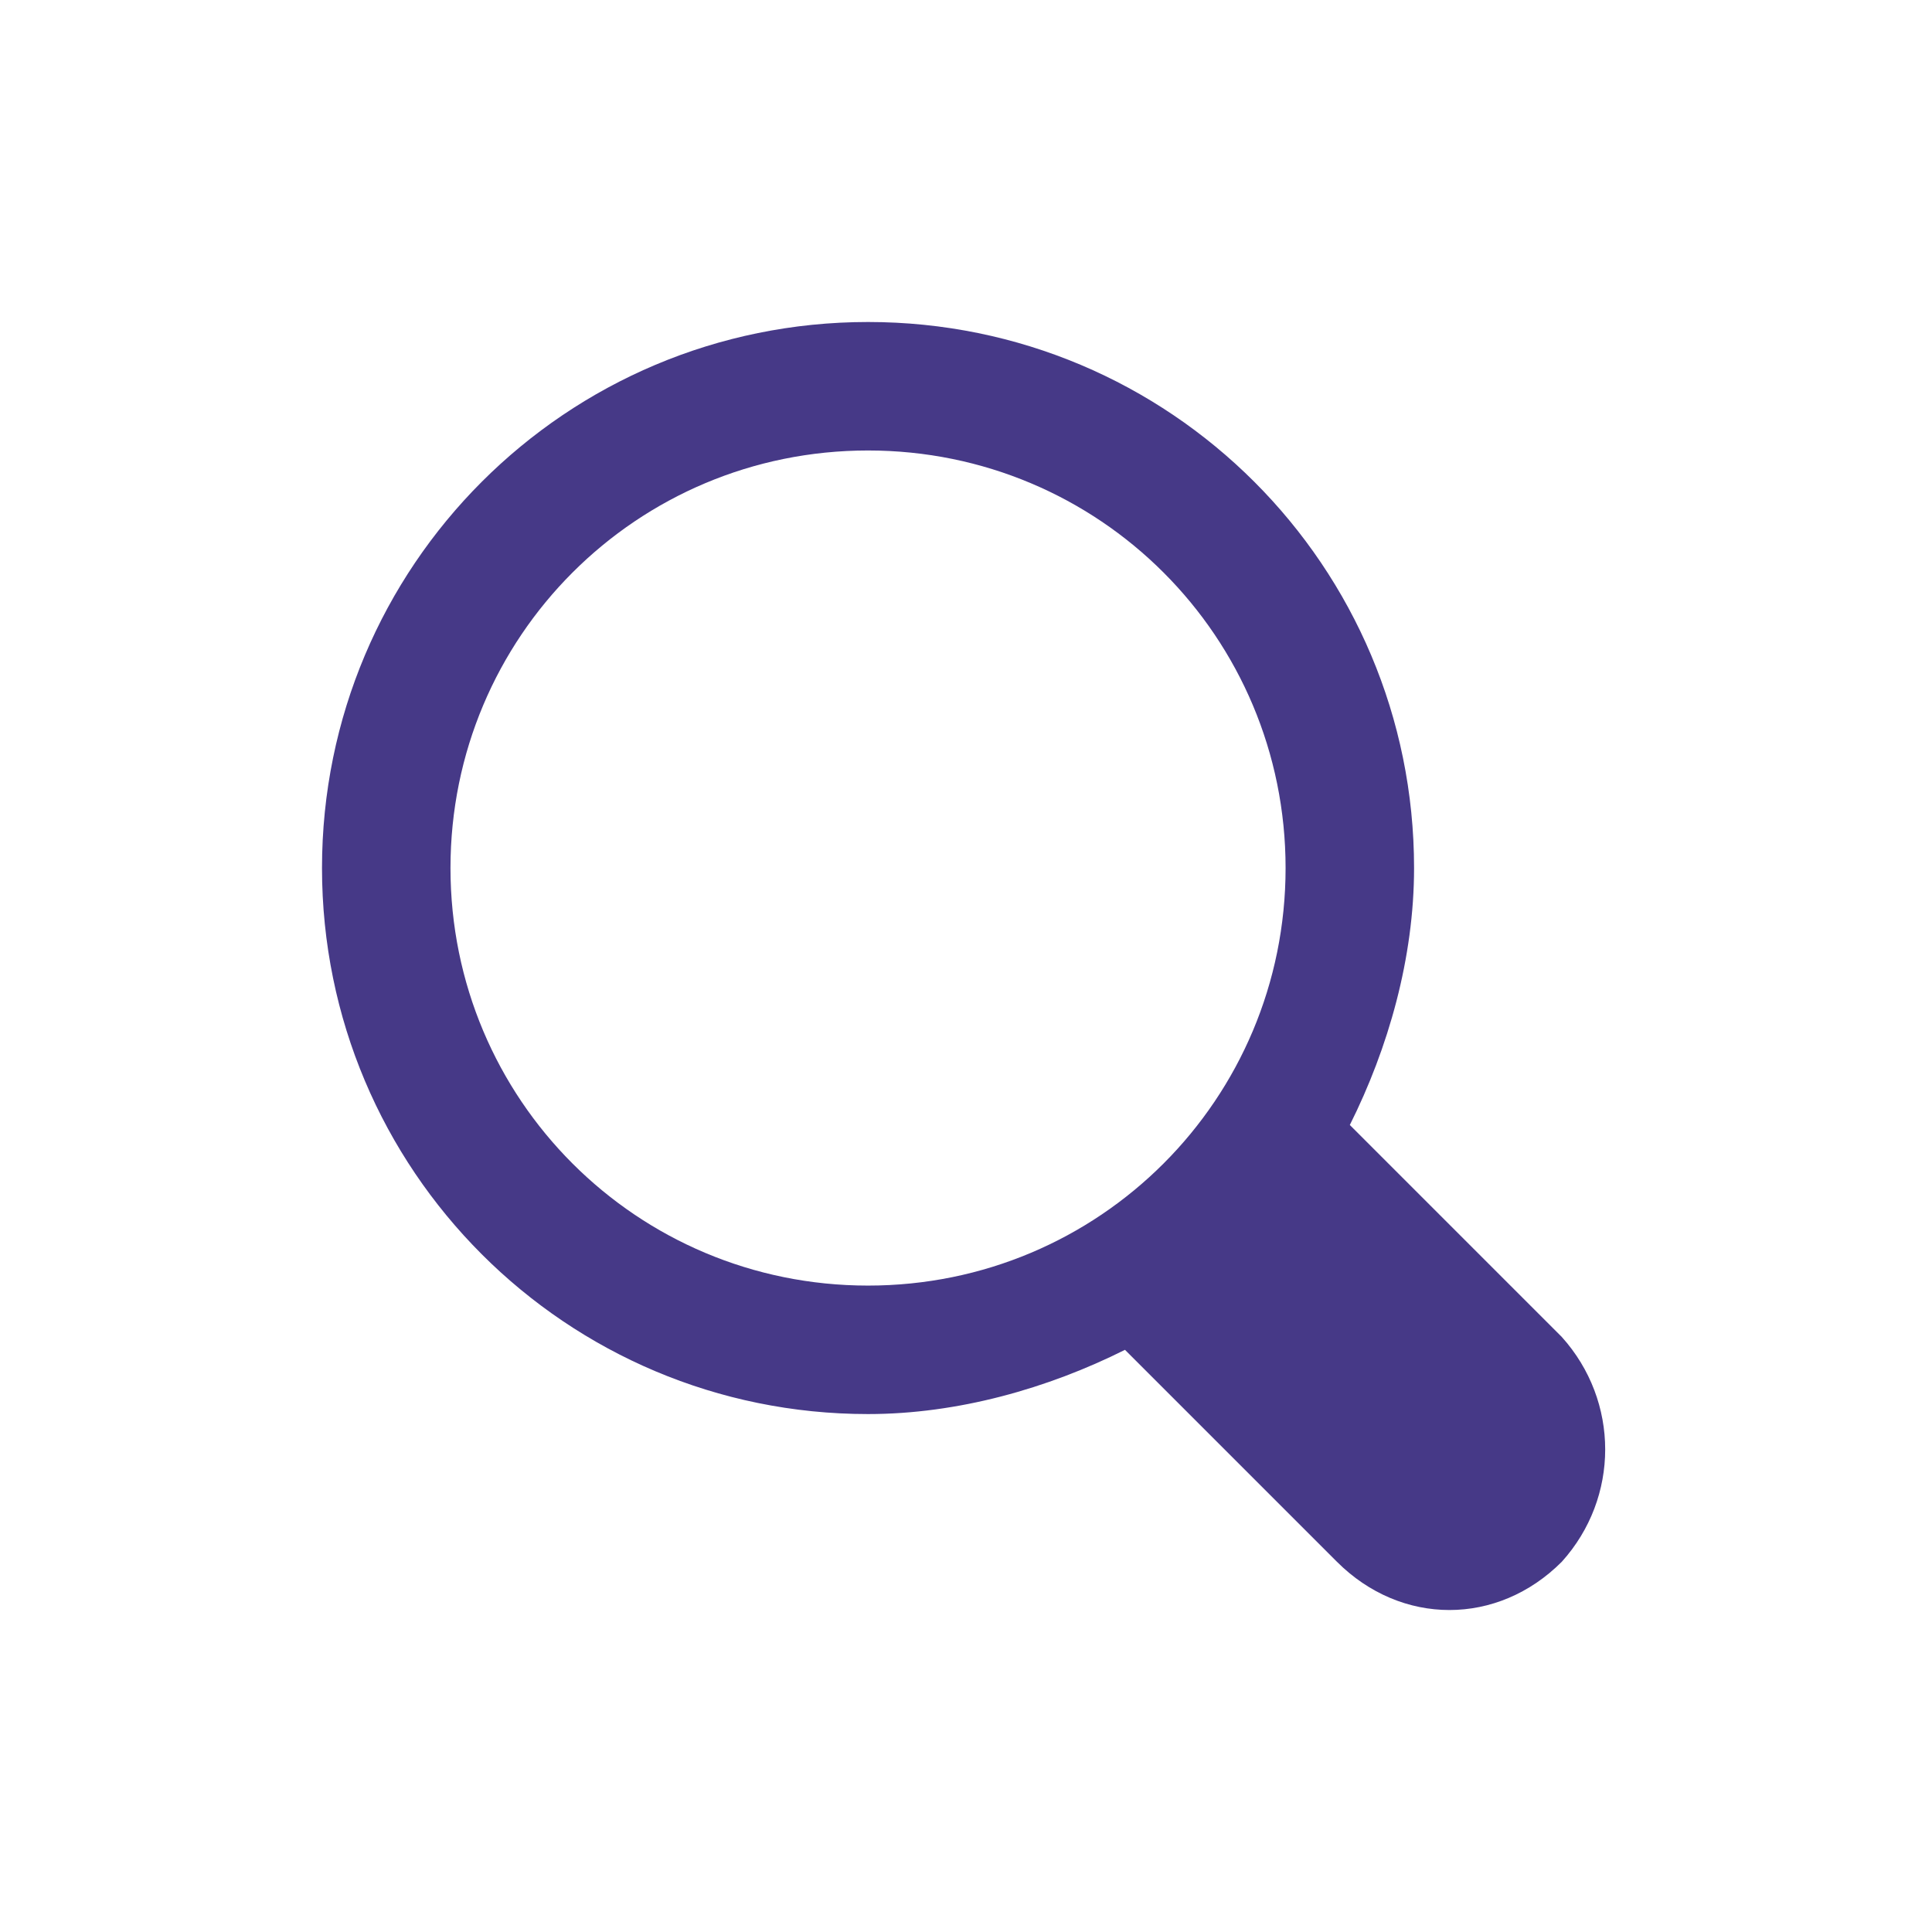 <svg width="24" height="24" viewBox="0 0 24 24" fill="none" xmlns="http://www.w3.org/2000/svg">
<path d="M19.401 16.608L16.768 13.975C17.247 13.018 17.566 11.9 17.566 10.783C17.566 7.032 14.534 4 10.783 4C7.032 4 4 7.032 4 10.783C4 14.534 7.032 17.566 10.783 17.566C11.9 17.566 13.018 17.247 13.975 16.768L16.608 19.401C17.407 20.2 18.604 20.2 19.401 19.401C20.12 18.604 20.12 17.407 19.401 16.608ZM10.783 15.97C7.91 15.97 5.596 13.656 5.596 10.783C5.596 7.91 7.91 5.596 10.783 5.596C13.656 5.596 15.97 7.91 15.97 10.783C15.97 13.656 13.656 15.97 10.783 15.97Z" fill="#463987"/>
</svg>
